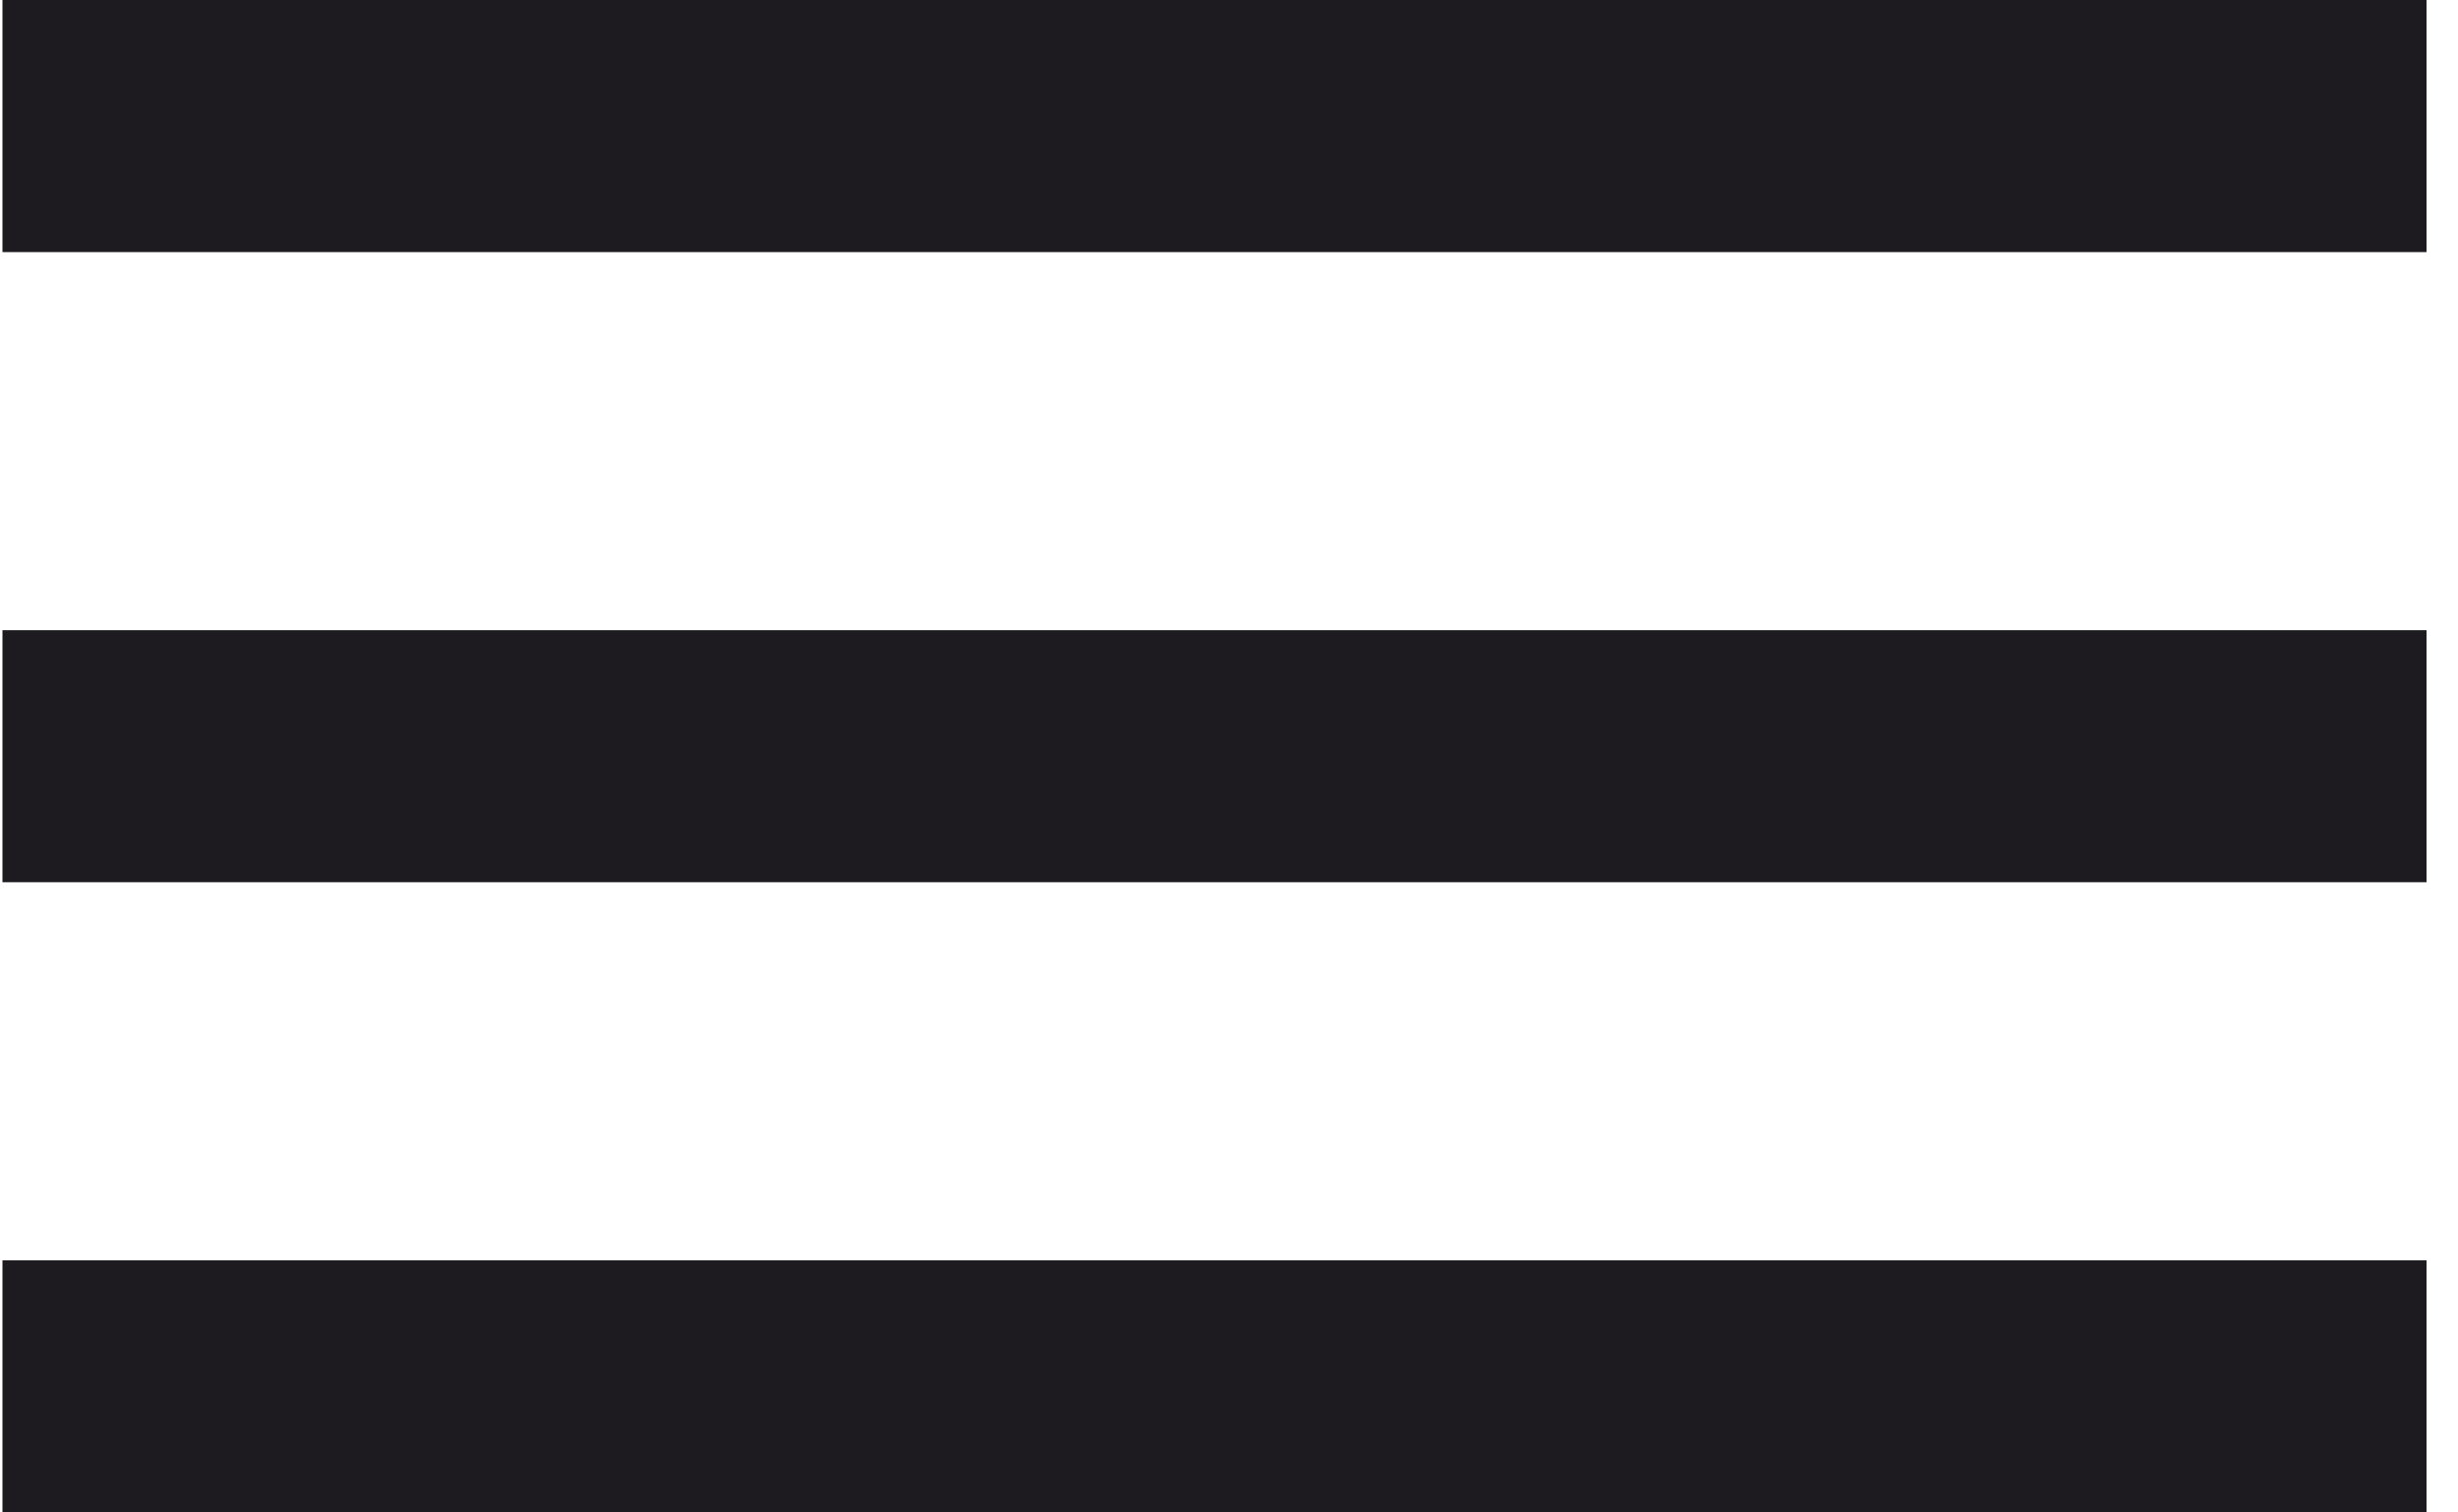 <svg width="26" height="16" viewBox="0 0 26 16" fill="none" xmlns="http://www.w3.org/2000/svg">
<path d="M0.026 16V13.333H25.667V16H0.026ZM0.026 9.333V6.667H25.667V9.333H0.026ZM0.026 2.667V0H25.667V2.667H0.026Z" fill="#1D1B20"/>
</svg>
